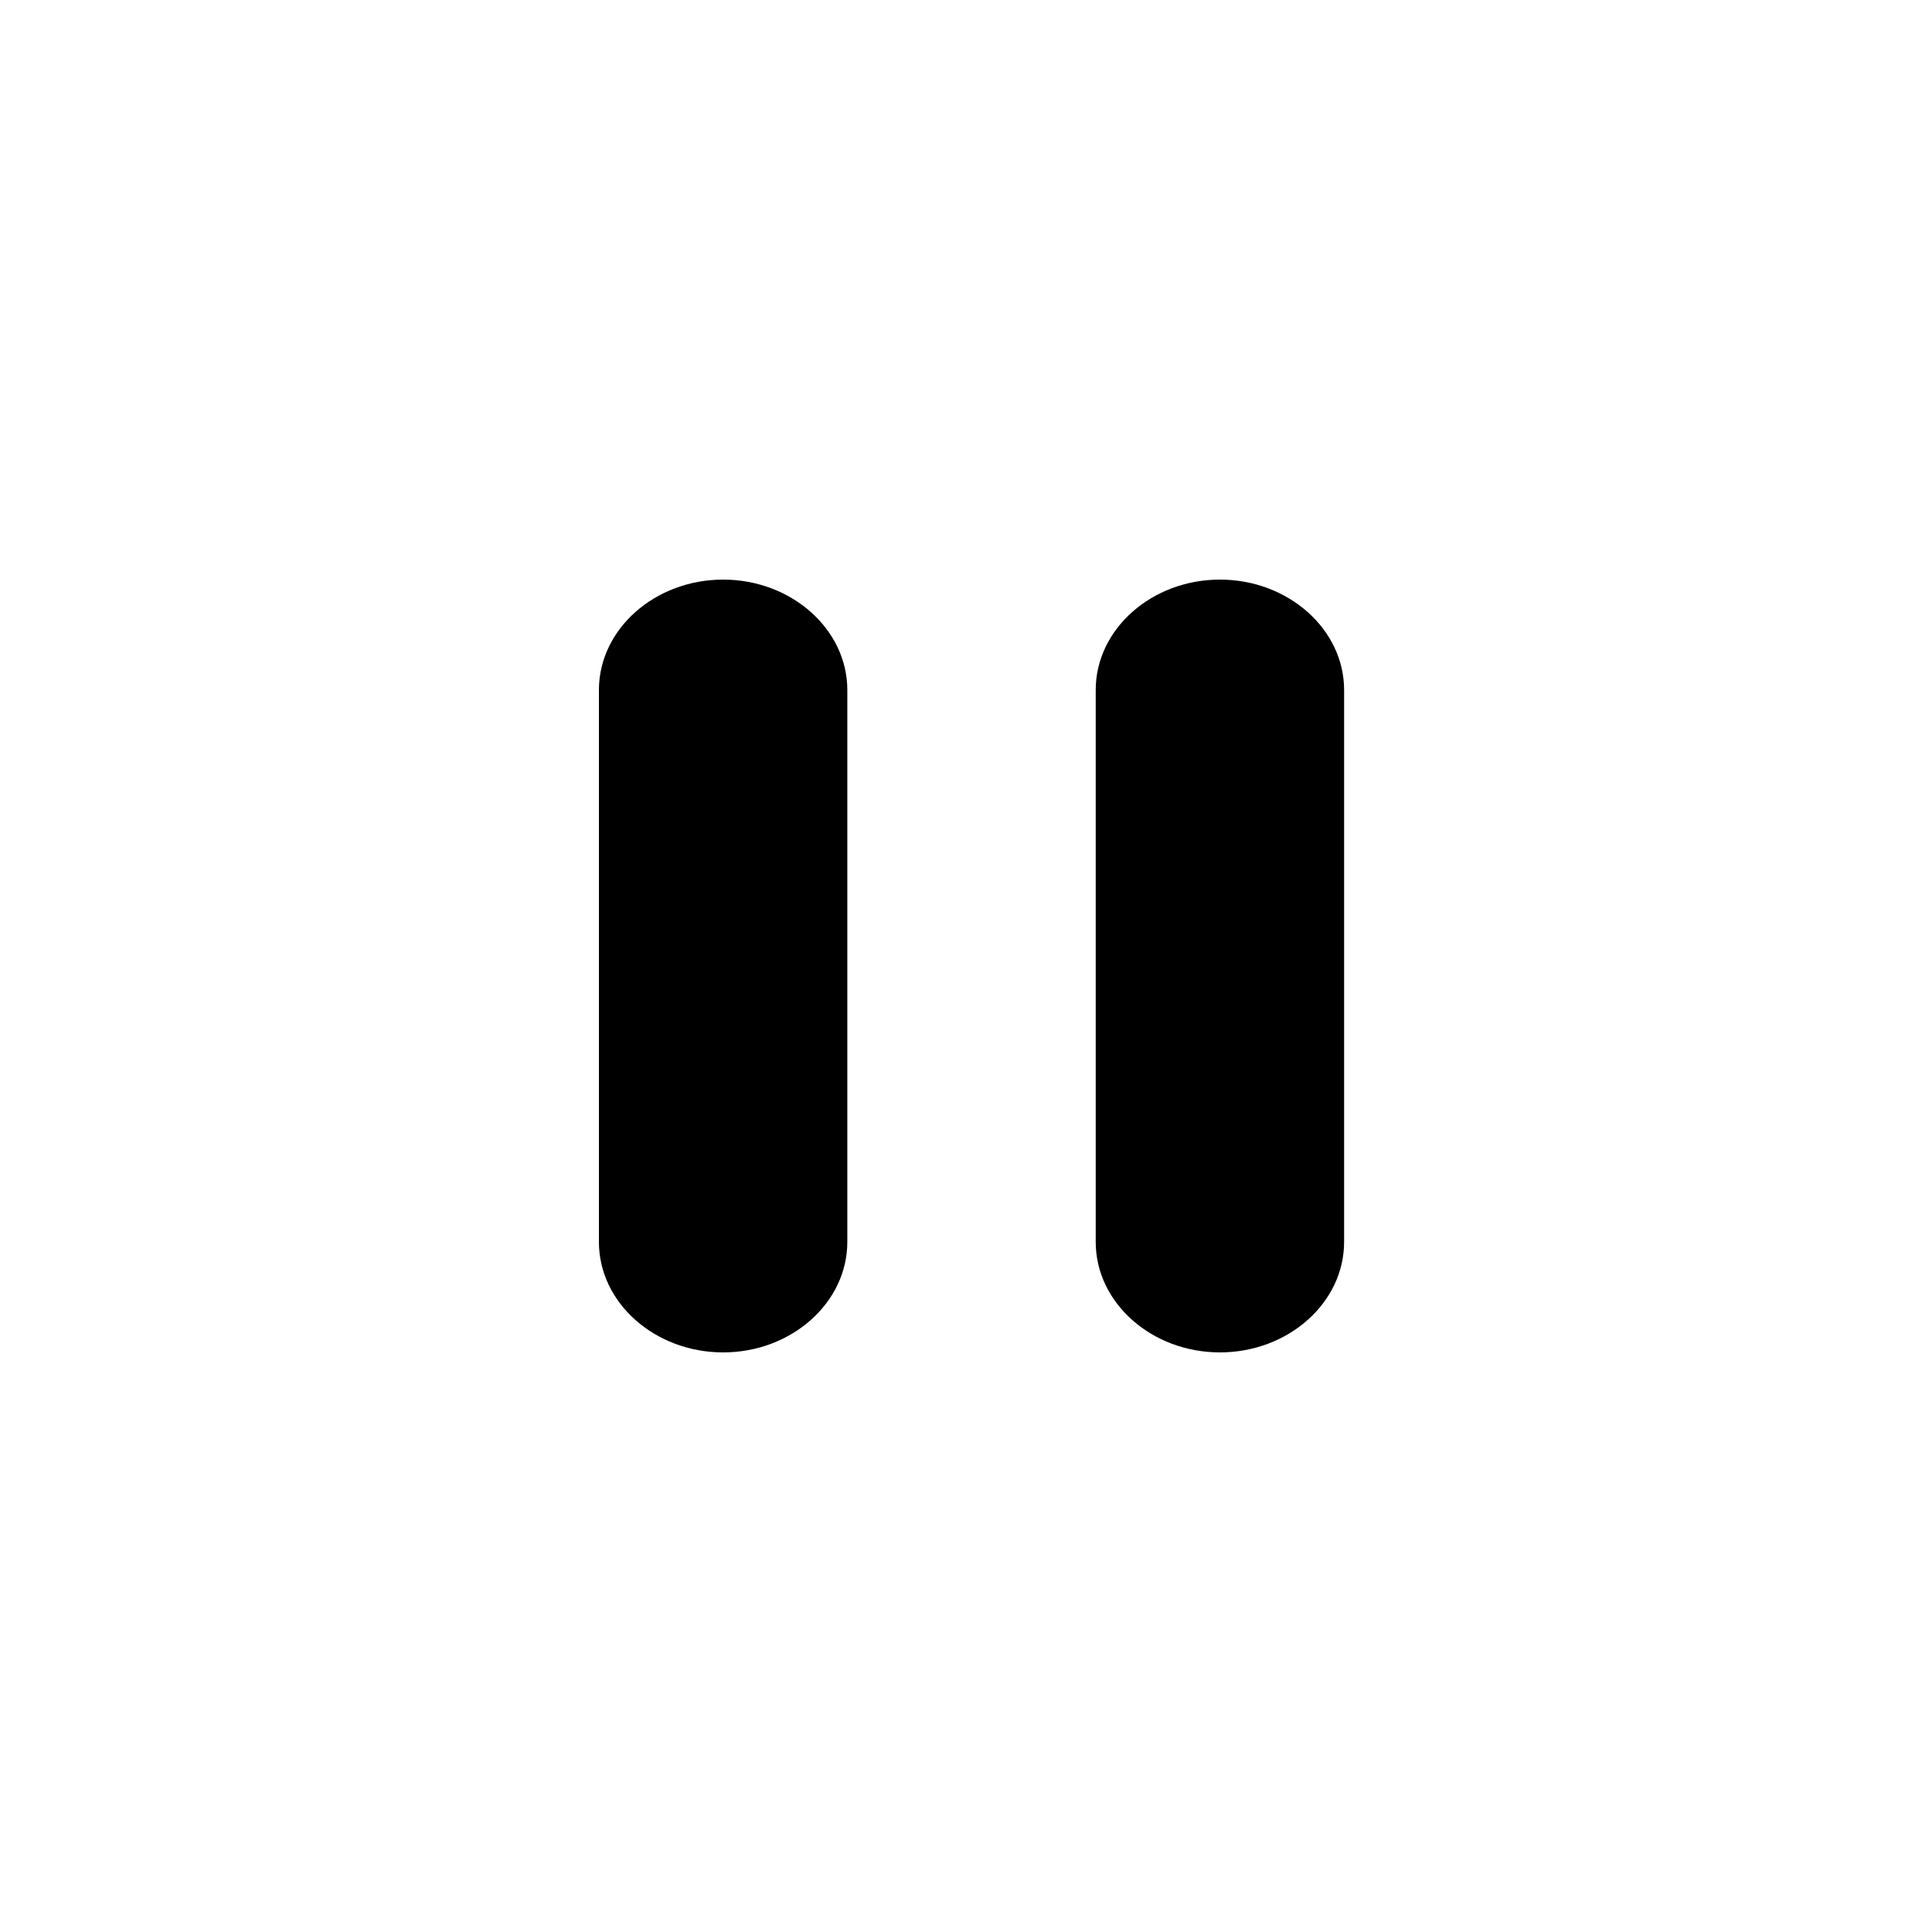 <svg width="100" height="100" viewBox="0 0 100 100" fill="none" xmlns="http://www.w3.org/2000/svg">
<rect width="100" height="100" fill="white"/>
<path d="M37.429 70C40.964 70 43.857 67.429 43.857 64.286V35.714C43.857 32.571 40.964 30 37.429 30C33.893 30 31 32.571 31 35.714V64.286C31 67.429 33.893 70 37.429 70ZM56.714 35.714V64.286C56.714 67.429 59.607 70 63.143 70C66.679 70 69.571 67.429 69.571 64.286V35.714C69.571 32.571 66.679 30 63.143 30C59.607 30 56.714 32.571 56.714 35.714Z" fill="black"/>
</svg>
